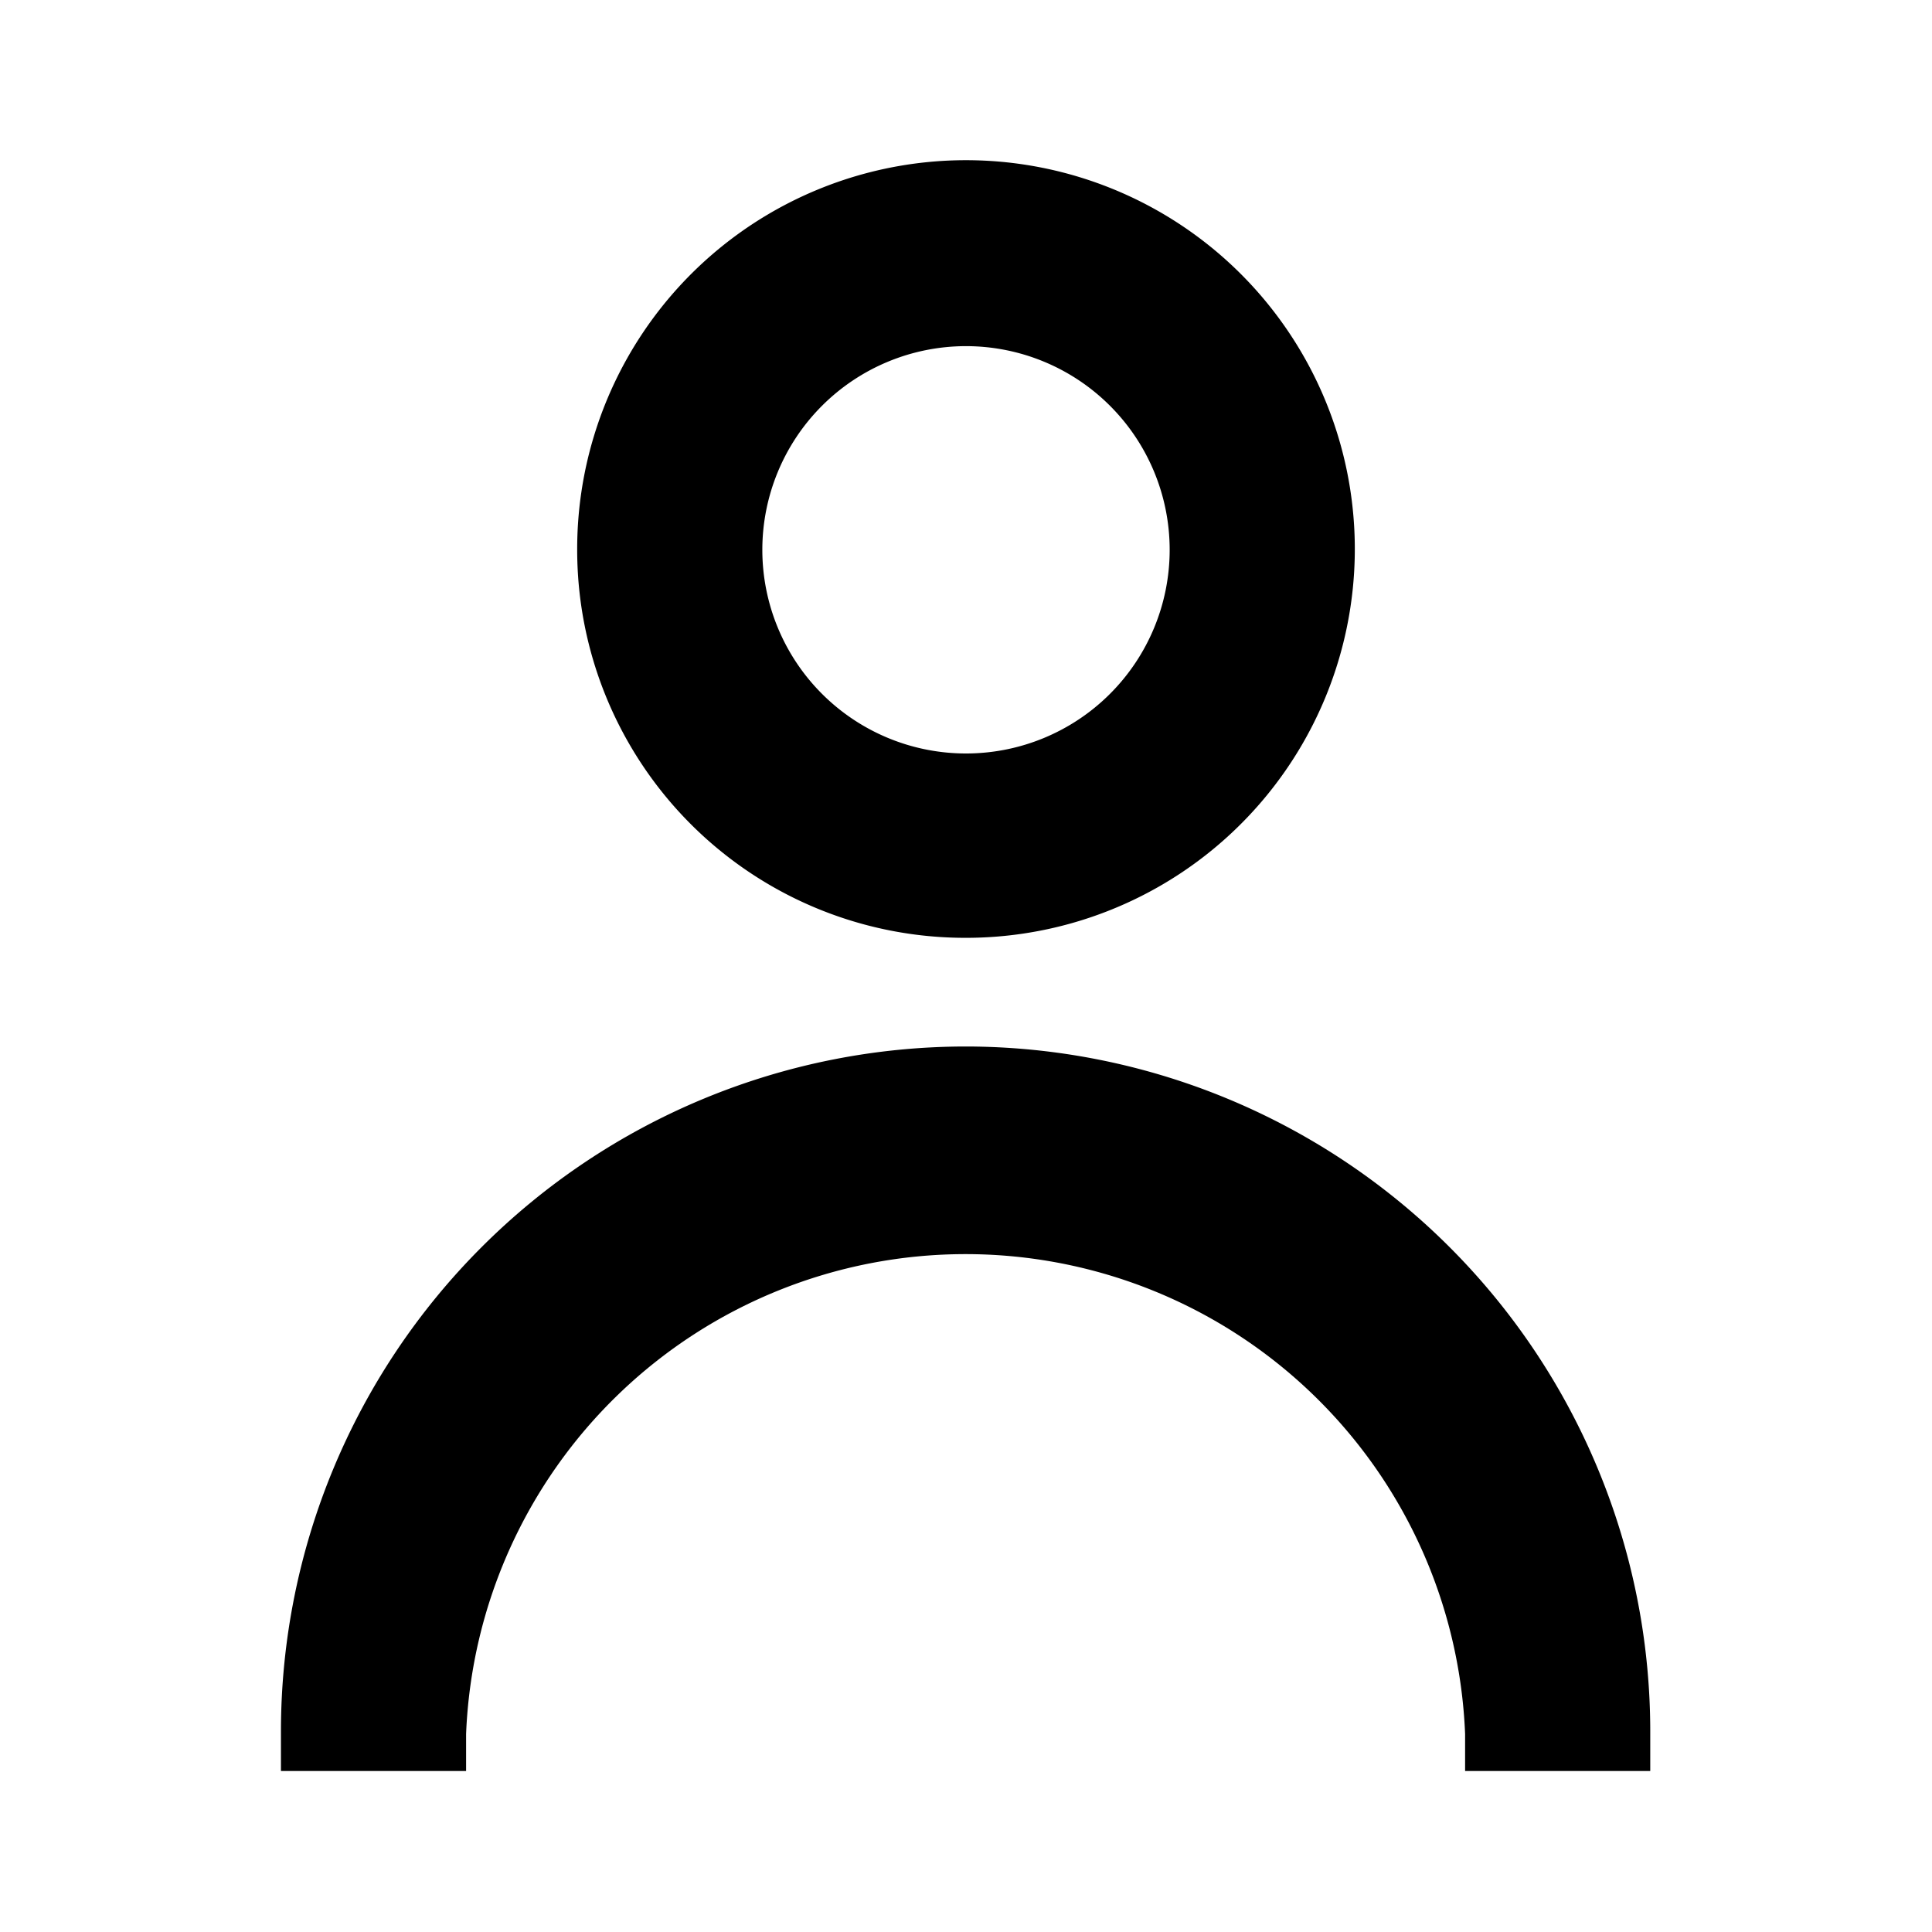 <?xml version="1.0" encoding="utf-8" standalone="no"?>
<!DOCTYPE svg PUBLIC "-//W3C//DTD SVG 1.1//EN" "http://www.w3.org/Graphics/SVG/1.1/DTD/svg11.dtd">
<svg xmlns="http://www.w3.org/2000/svg" viewBox="0 0 24 24">
    <path d="M12,11.65A4.83,4.83,0,1,0,7.17,6.83,4.82,4.82,0,0,0,12,11.65ZM12,4.3A2.53,2.53,0,1,1,9.47,6.83,2.53,2.53,0,0,1,12,4.3Z" />
    <path d="M12,13a8.51,8.51,0,0,0-8.51,8.5V22h2.3v-.46a6.21,6.21,0,0,1,12.41,0V22h2.3v-.46A8.51,8.51,0,0,0,12,13Z" />
</svg>
